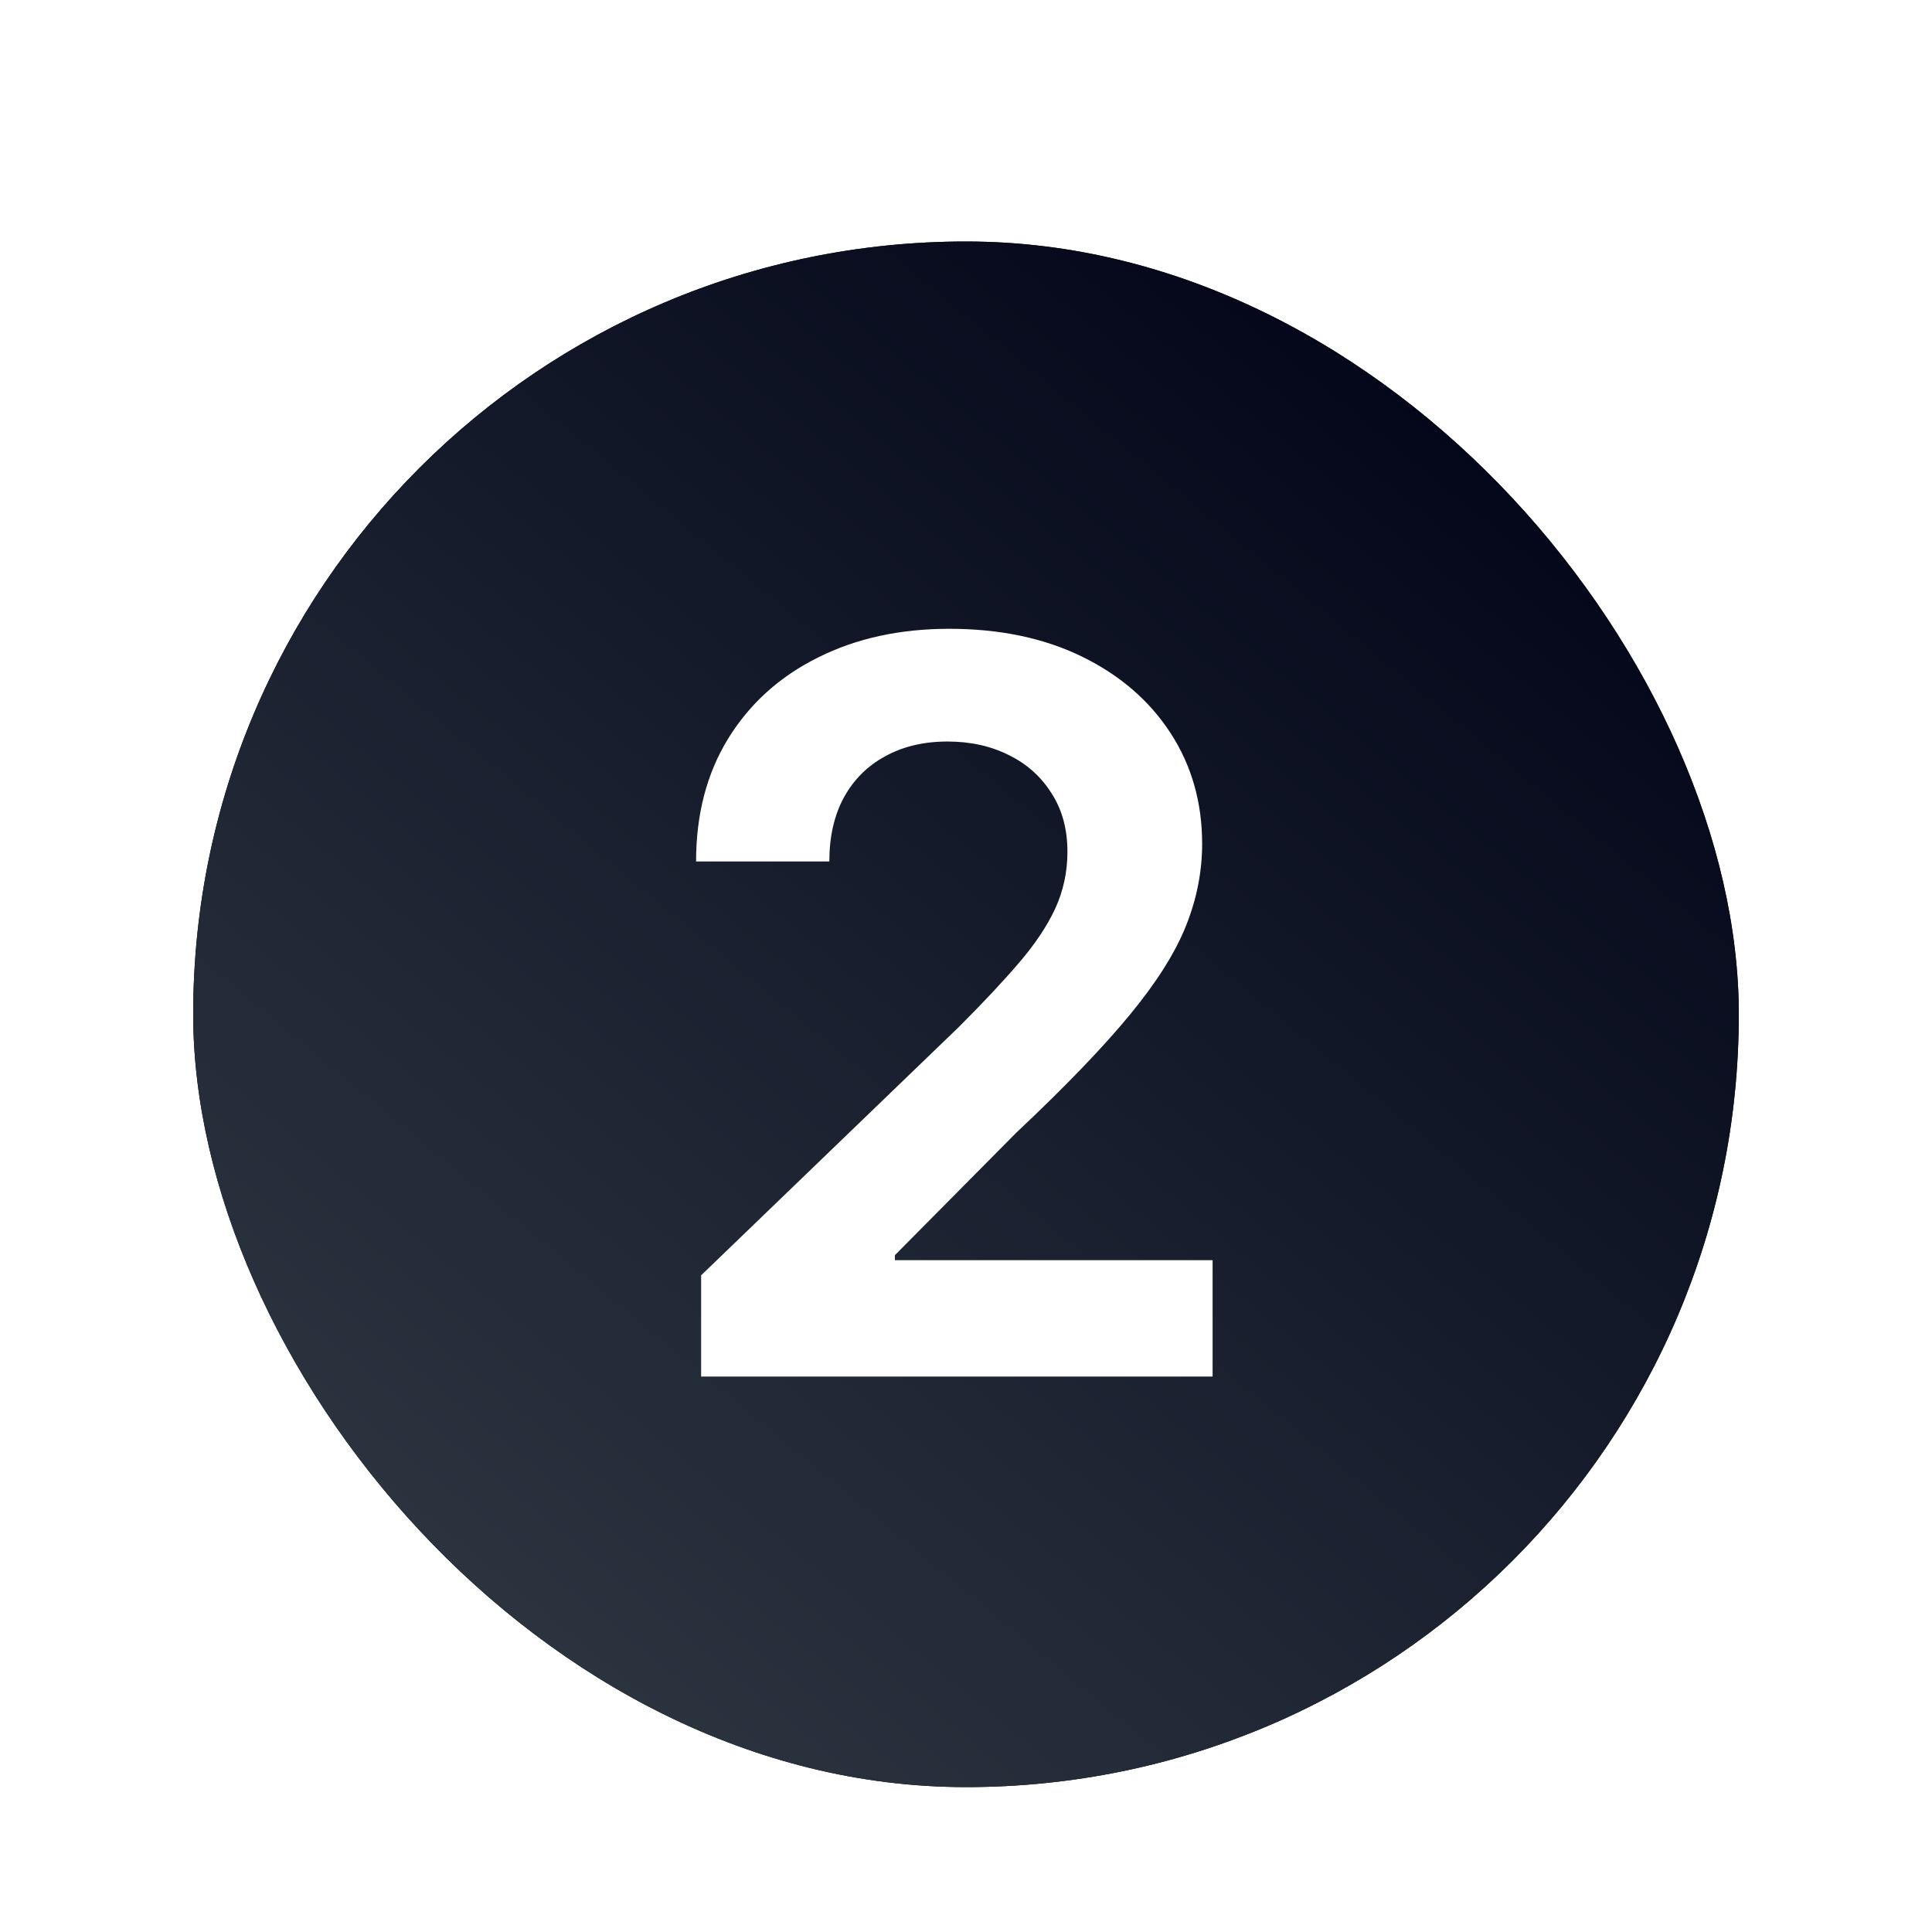 <svg width="80" height="80" viewBox="0 0 80 80" fill="none" xmlns="http://www.w3.org/2000/svg">
<g filter="url(#filter0_dd_129_412)">
<rect x="8" y="8" width="64" height="64" rx="32" fill="url(#paint0_linear_129_412)"/>
<rect x="8" y="8" width="64" height="64" rx="32" fill="url(#paint1_linear_129_412)"/>
<path d="M29.032 55V50.809L39.711 40.518C40.705 39.523 41.53 38.644 42.186 37.878C42.852 37.102 43.355 36.352 43.693 35.626C44.031 34.89 44.2 34.104 44.2 33.269C44.2 32.334 43.981 31.529 43.544 30.853C43.116 30.167 42.529 29.64 41.784 29.272C41.038 28.894 40.188 28.705 39.233 28.705C38.249 28.705 37.389 28.909 36.653 29.317C35.917 29.715 35.345 30.286 34.938 31.032C34.54 31.768 34.341 32.648 34.341 33.672H28.823C28.823 31.723 29.265 30.028 30.15 28.586C31.045 27.134 32.283 26.016 33.864 25.23C35.445 24.435 37.26 24.037 39.308 24.037C41.396 24.037 43.225 24.42 44.796 25.185C46.367 25.951 47.59 27.005 48.465 28.347C49.34 29.69 49.778 31.221 49.778 32.941C49.778 34.094 49.554 35.228 49.107 36.342C48.669 37.445 47.894 38.673 46.78 40.026C45.666 41.378 44.1 43.004 42.082 44.903L37.056 49.974V50.182H50.211V55H29.032Z" fill="white"/>
</g>
<defs>
<filter id="filter0_dd_129_412" x="0" y="0" width="80" height="80" filterUnits="userSpaceOnUse" color-interpolation-filters="sRGB">
<feFlood flood-opacity="0" result="BackgroundImageFix"/>
<feColorMatrix in="SourceAlpha" type="matrix" values="0 0 0 0 0 0 0 0 0 0 0 0 0 0 0 0 0 0 127 0" result="hardAlpha"/>
<feOffset/>
<feGaussianBlur stdDeviation="4"/>
<feComposite in2="hardAlpha" operator="out"/>
<feColorMatrix type="matrix" values="0 0 0 0 0.716 0 0 0 0 0.729 0 0 0 0 0.75 0 0 0 0.04 0"/>
<feBlend mode="normal" in2="BackgroundImageFix" result="effect1_dropShadow_129_412"/>
<feColorMatrix in="SourceAlpha" type="matrix" values="0 0 0 0 0 0 0 0 0 0 0 0 0 0 0 0 0 0 127 0" result="hardAlpha"/>
<feOffset dy="2"/>
<feGaussianBlur stdDeviation="1.5"/>
<feComposite in2="hardAlpha" operator="out"/>
<feColorMatrix type="matrix" values="0 0 0 0 0 0 0 0 0 0 0 0 0 0 0 0 0 0 0.02 0"/>
<feBlend mode="normal" in2="effect1_dropShadow_129_412" result="effect2_dropShadow_129_412"/>
<feBlend mode="normal" in="SourceGraphic" in2="effect2_dropShadow_129_412" result="shape"/>
</filter>
<linearGradient id="paint0_linear_129_412" x1="18.333" y1="62" x2="119.667" y2="-35.333" gradientUnits="userSpaceOnUse">
<stop/>
<stop offset="1" stop-color="#434343"/>
</linearGradient>
<linearGradient id="paint1_linear_129_412" x1="57.493" y1="8" x2="15.016" y2="59.389" gradientUnits="userSpaceOnUse">
<stop stop-color="#010417"/>
<stop offset="1" stop-color="#2B333F"/>
</linearGradient>
</defs>
</svg>
